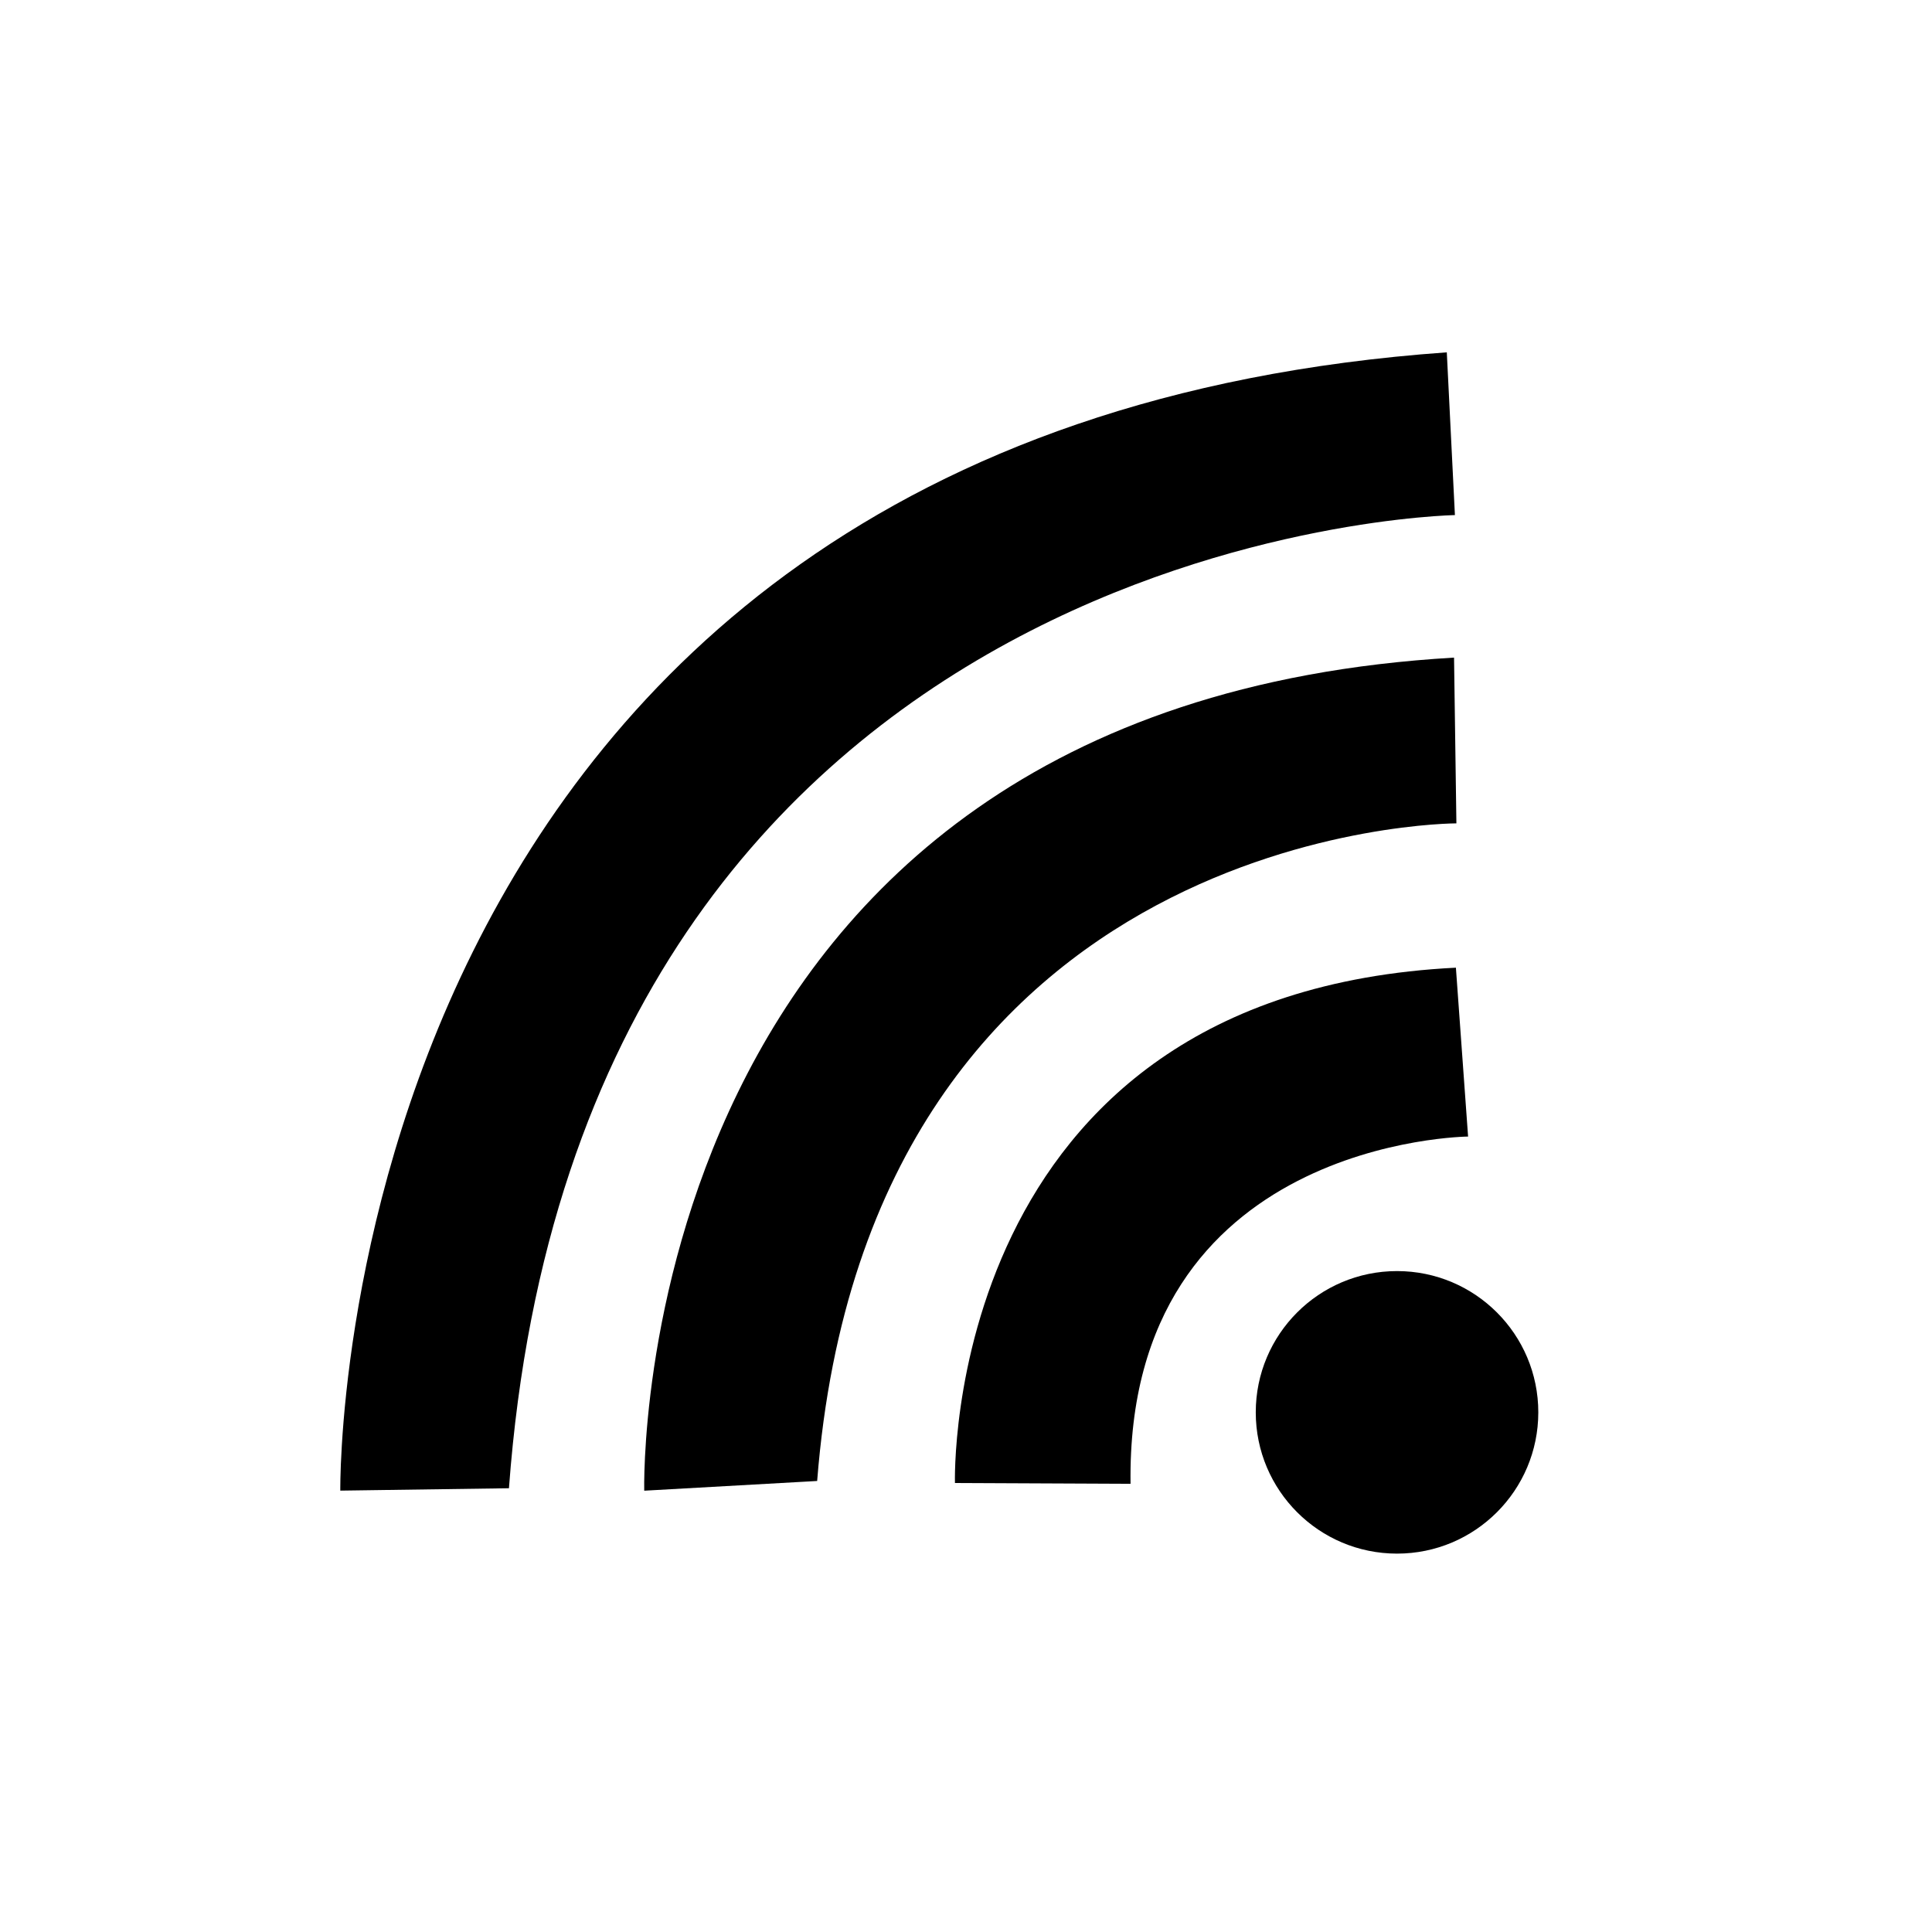 <svg xmlns="http://www.w3.org/2000/svg" xmlns:xlink="http://www.w3.org/1999/xlink" version="1.1"
    x="0px" y="0px" viewBox="0 0 100 100" enable-background="new 0 0 100 100" xml:space="preserve"><g><g><g><path d="M17.614,77.154c0,0-0.776-54.784,57.272-58.917c0,0,0.151,3.026,0.201,4.035c0.055,1.097,0.219,4.389,0.219,4.389     s-45.3,0.792-48.963,50.37L17.614,77.154z"></path></g></g><g><g><path d="M58.517,76.801l-9.089-0.041c0,0-0.754-25.336,25.929-26.673l0.631,8.741C75.988,58.829,58.265,58.966,58.517,76.801z"></path></g></g><g><g><path d="M33.345,77.158c0,0-1.027-40.63,41.916-43.12l0.122,8.579c0,0-30.409-0.021-33.087,34.038L33.345,77.158z"></path></g></g><g><g><path d="M17.614,77.154"></path></g></g><g><g><circle cx="72.31" cy="73.103" r="7.312"></circle></g></g></g></svg>